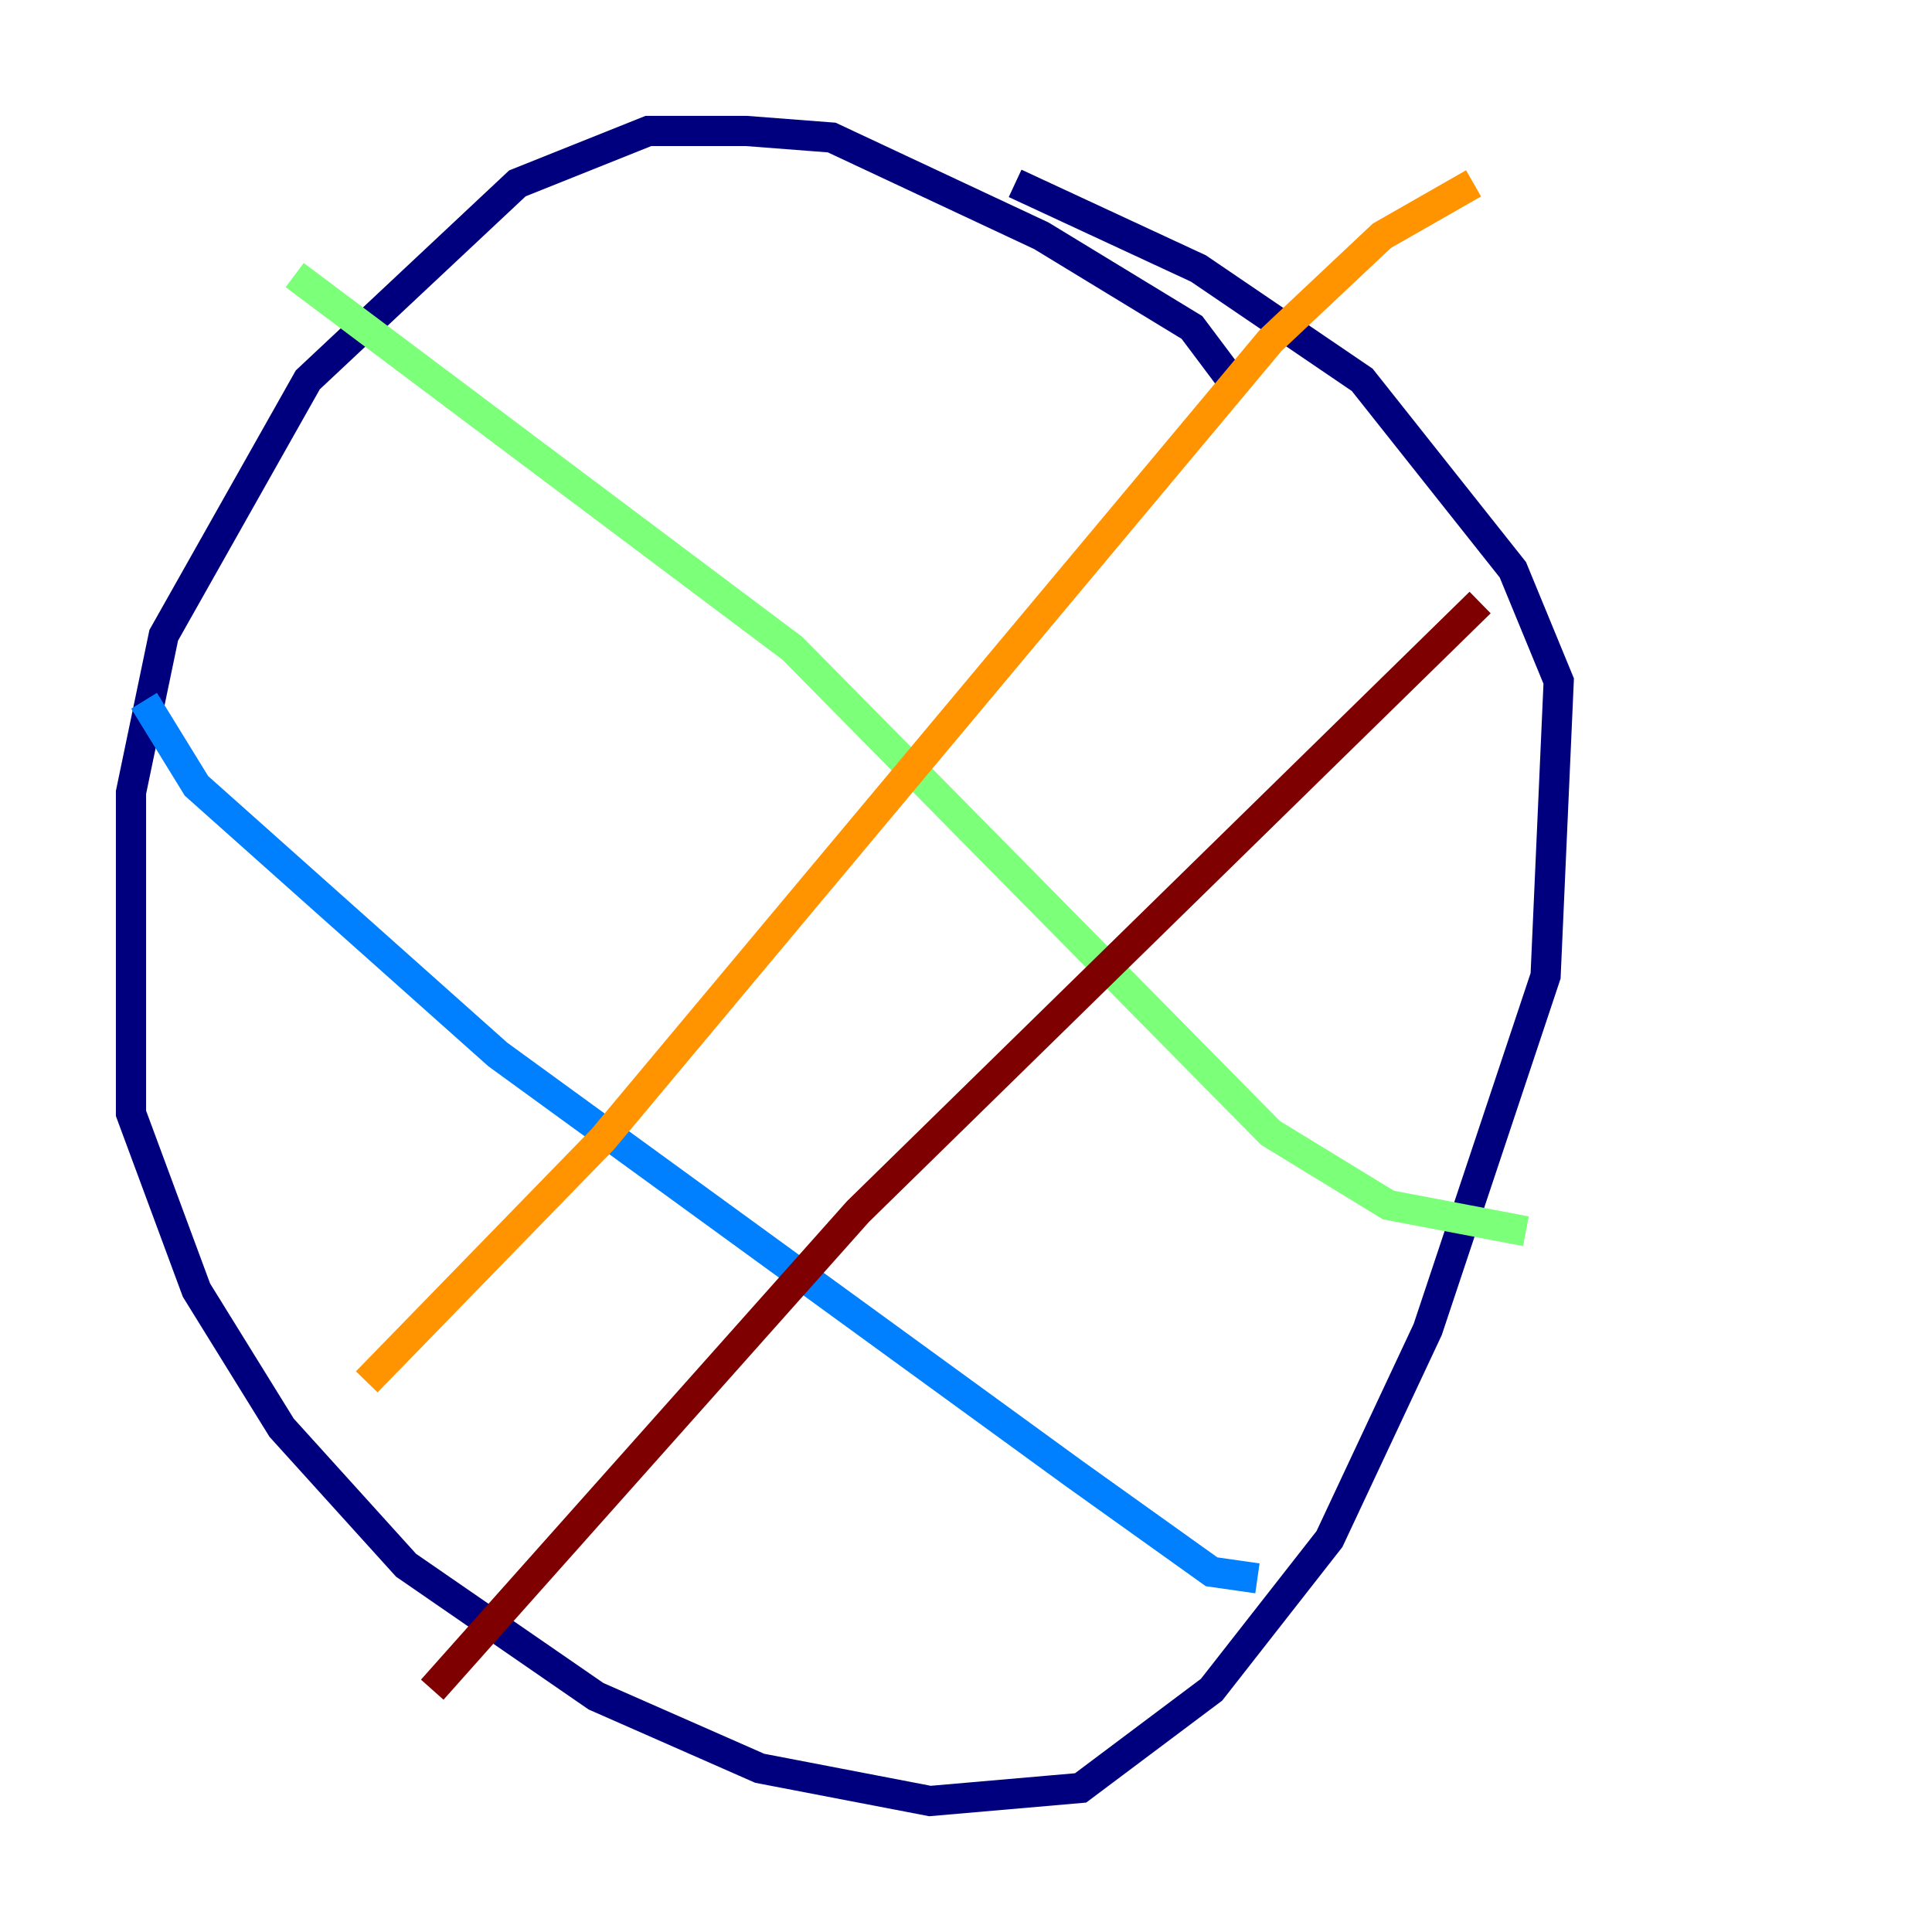 <?xml version="1.0" encoding="utf-8" ?>
<svg baseProfile="tiny" height="128" version="1.2" viewBox="0,0,128,128" width="128" xmlns="http://www.w3.org/2000/svg" xmlns:ev="http://www.w3.org/2001/xml-events" xmlns:xlink="http://www.w3.org/1999/xlink"><defs /><polyline fill="none" points="81.573,25.166 78.969,21.695 68.99,15.62 55.105,9.112 49.464,8.678 42.956,8.678 34.278,12.149 20.393,25.166 10.848,42.088 8.678,52.502 8.678,73.763 13.017,85.478 18.658,94.59 26.902,103.702 39.485,112.38 50.332,117.153 61.614,119.322 71.593,118.454 80.271,111.946 88.081,101.966 94.59,88.081 102.4,64.651 103.268,45.125 100.231,37.749 90.251,25.166 79.403,17.79 67.254,12.149" stroke="#00007f" stroke-width="2" /><polyline fill="none" points="9.546,46.427 13.017,52.068 32.976,69.858 71.159,97.627 80.271,104.136 83.308,104.57" stroke="#0080ff" stroke-width="2" /><polyline fill="none" points="19.525,18.224 52.502,42.956 84.176,75.064 91.986,79.837 101.098,81.573" stroke="#7cff79" stroke-width="2" /><polyline fill="none" points="24.298,91.552 39.919,75.498 84.176,22.563 91.552,15.62 97.627,12.149" stroke="#ff9400" stroke-width="2" /><polyline fill="none" points="28.637,111.946 56.841,80.271 98.061,39.919" stroke="#7f0000" stroke-width="2" /></svg>